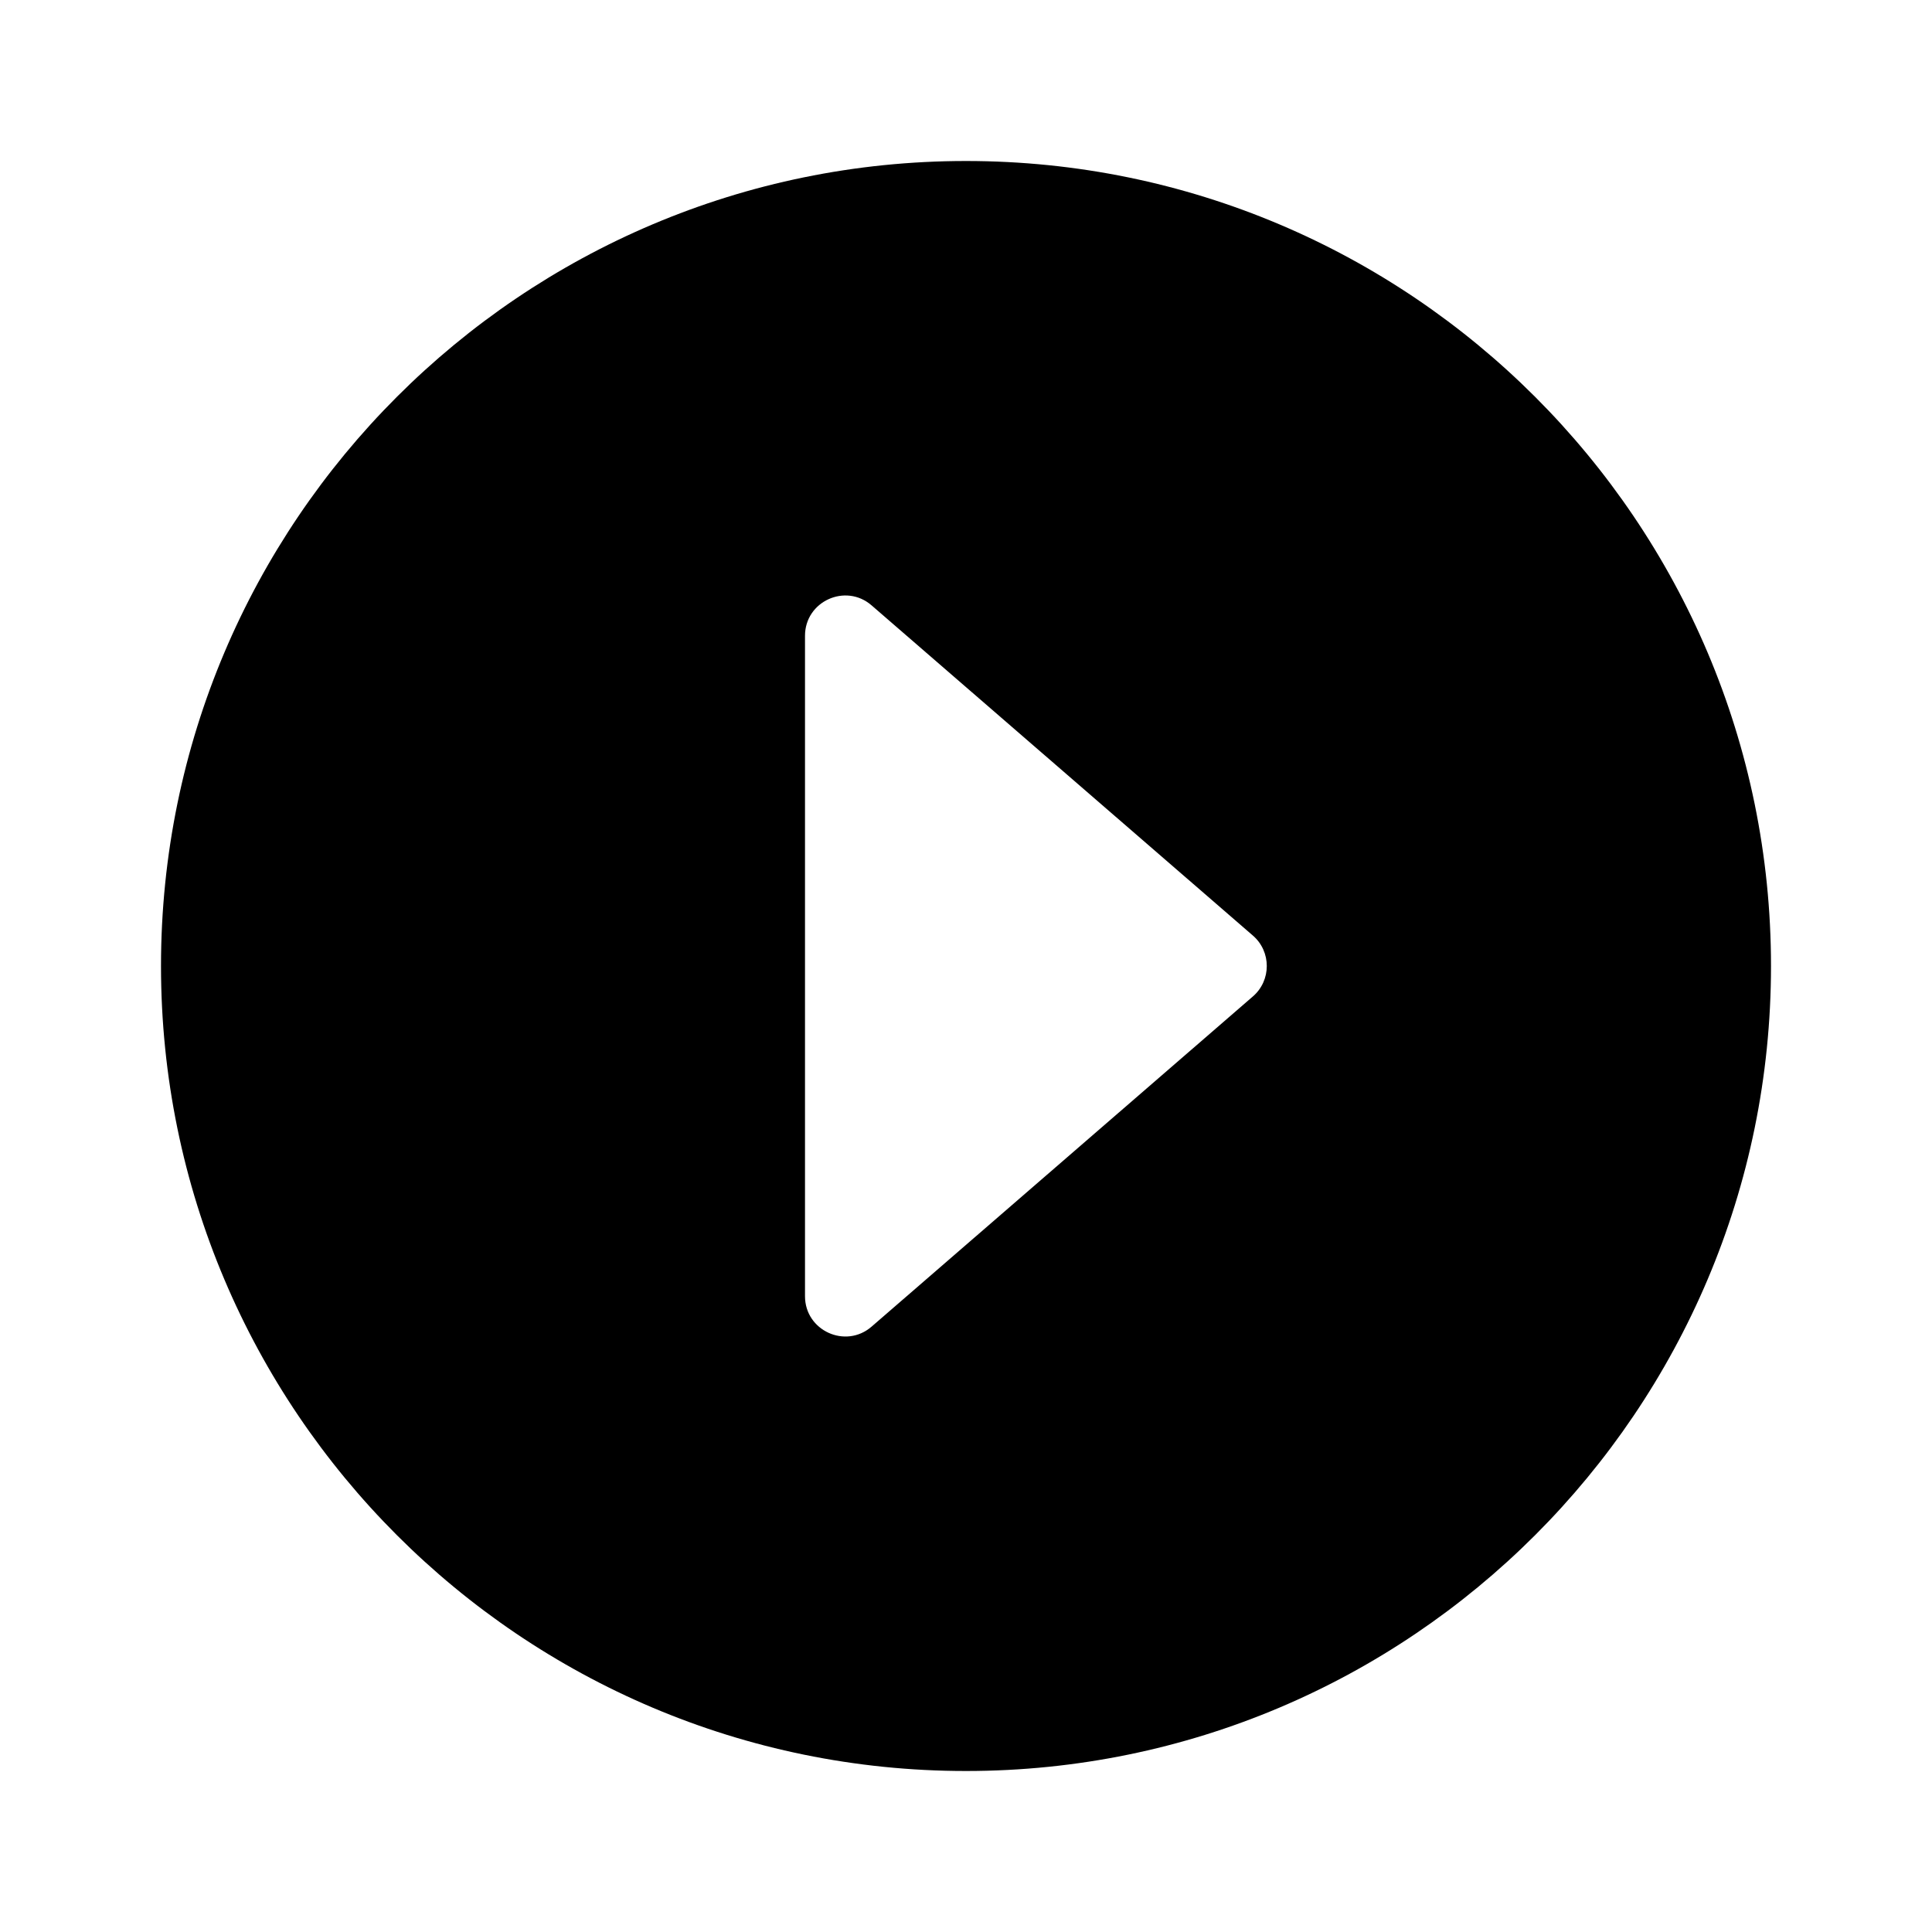 <svg viewBox="0 0 24 24" fill="none" xmlns="http://www.w3.org/2000/svg">
<path fill-rule="evenodd" clip-rule="evenodd" d="M12 22C6.48 22 2 17.52 2 12C2 6.48 6.48 2 12 2C17.52 2 22 6.48 22 12C22 17.52 17.52 22 12 22ZM10.827 7.52L15.564 11.622C15.794 11.821 15.794 12.179 15.564 12.378L10.827 16.48C10.504 16.76 10 16.53 10 16.102V7.898C10 7.47 10.504 7.24 10.827 7.52Z" fill="currentColor"/>
</svg>
